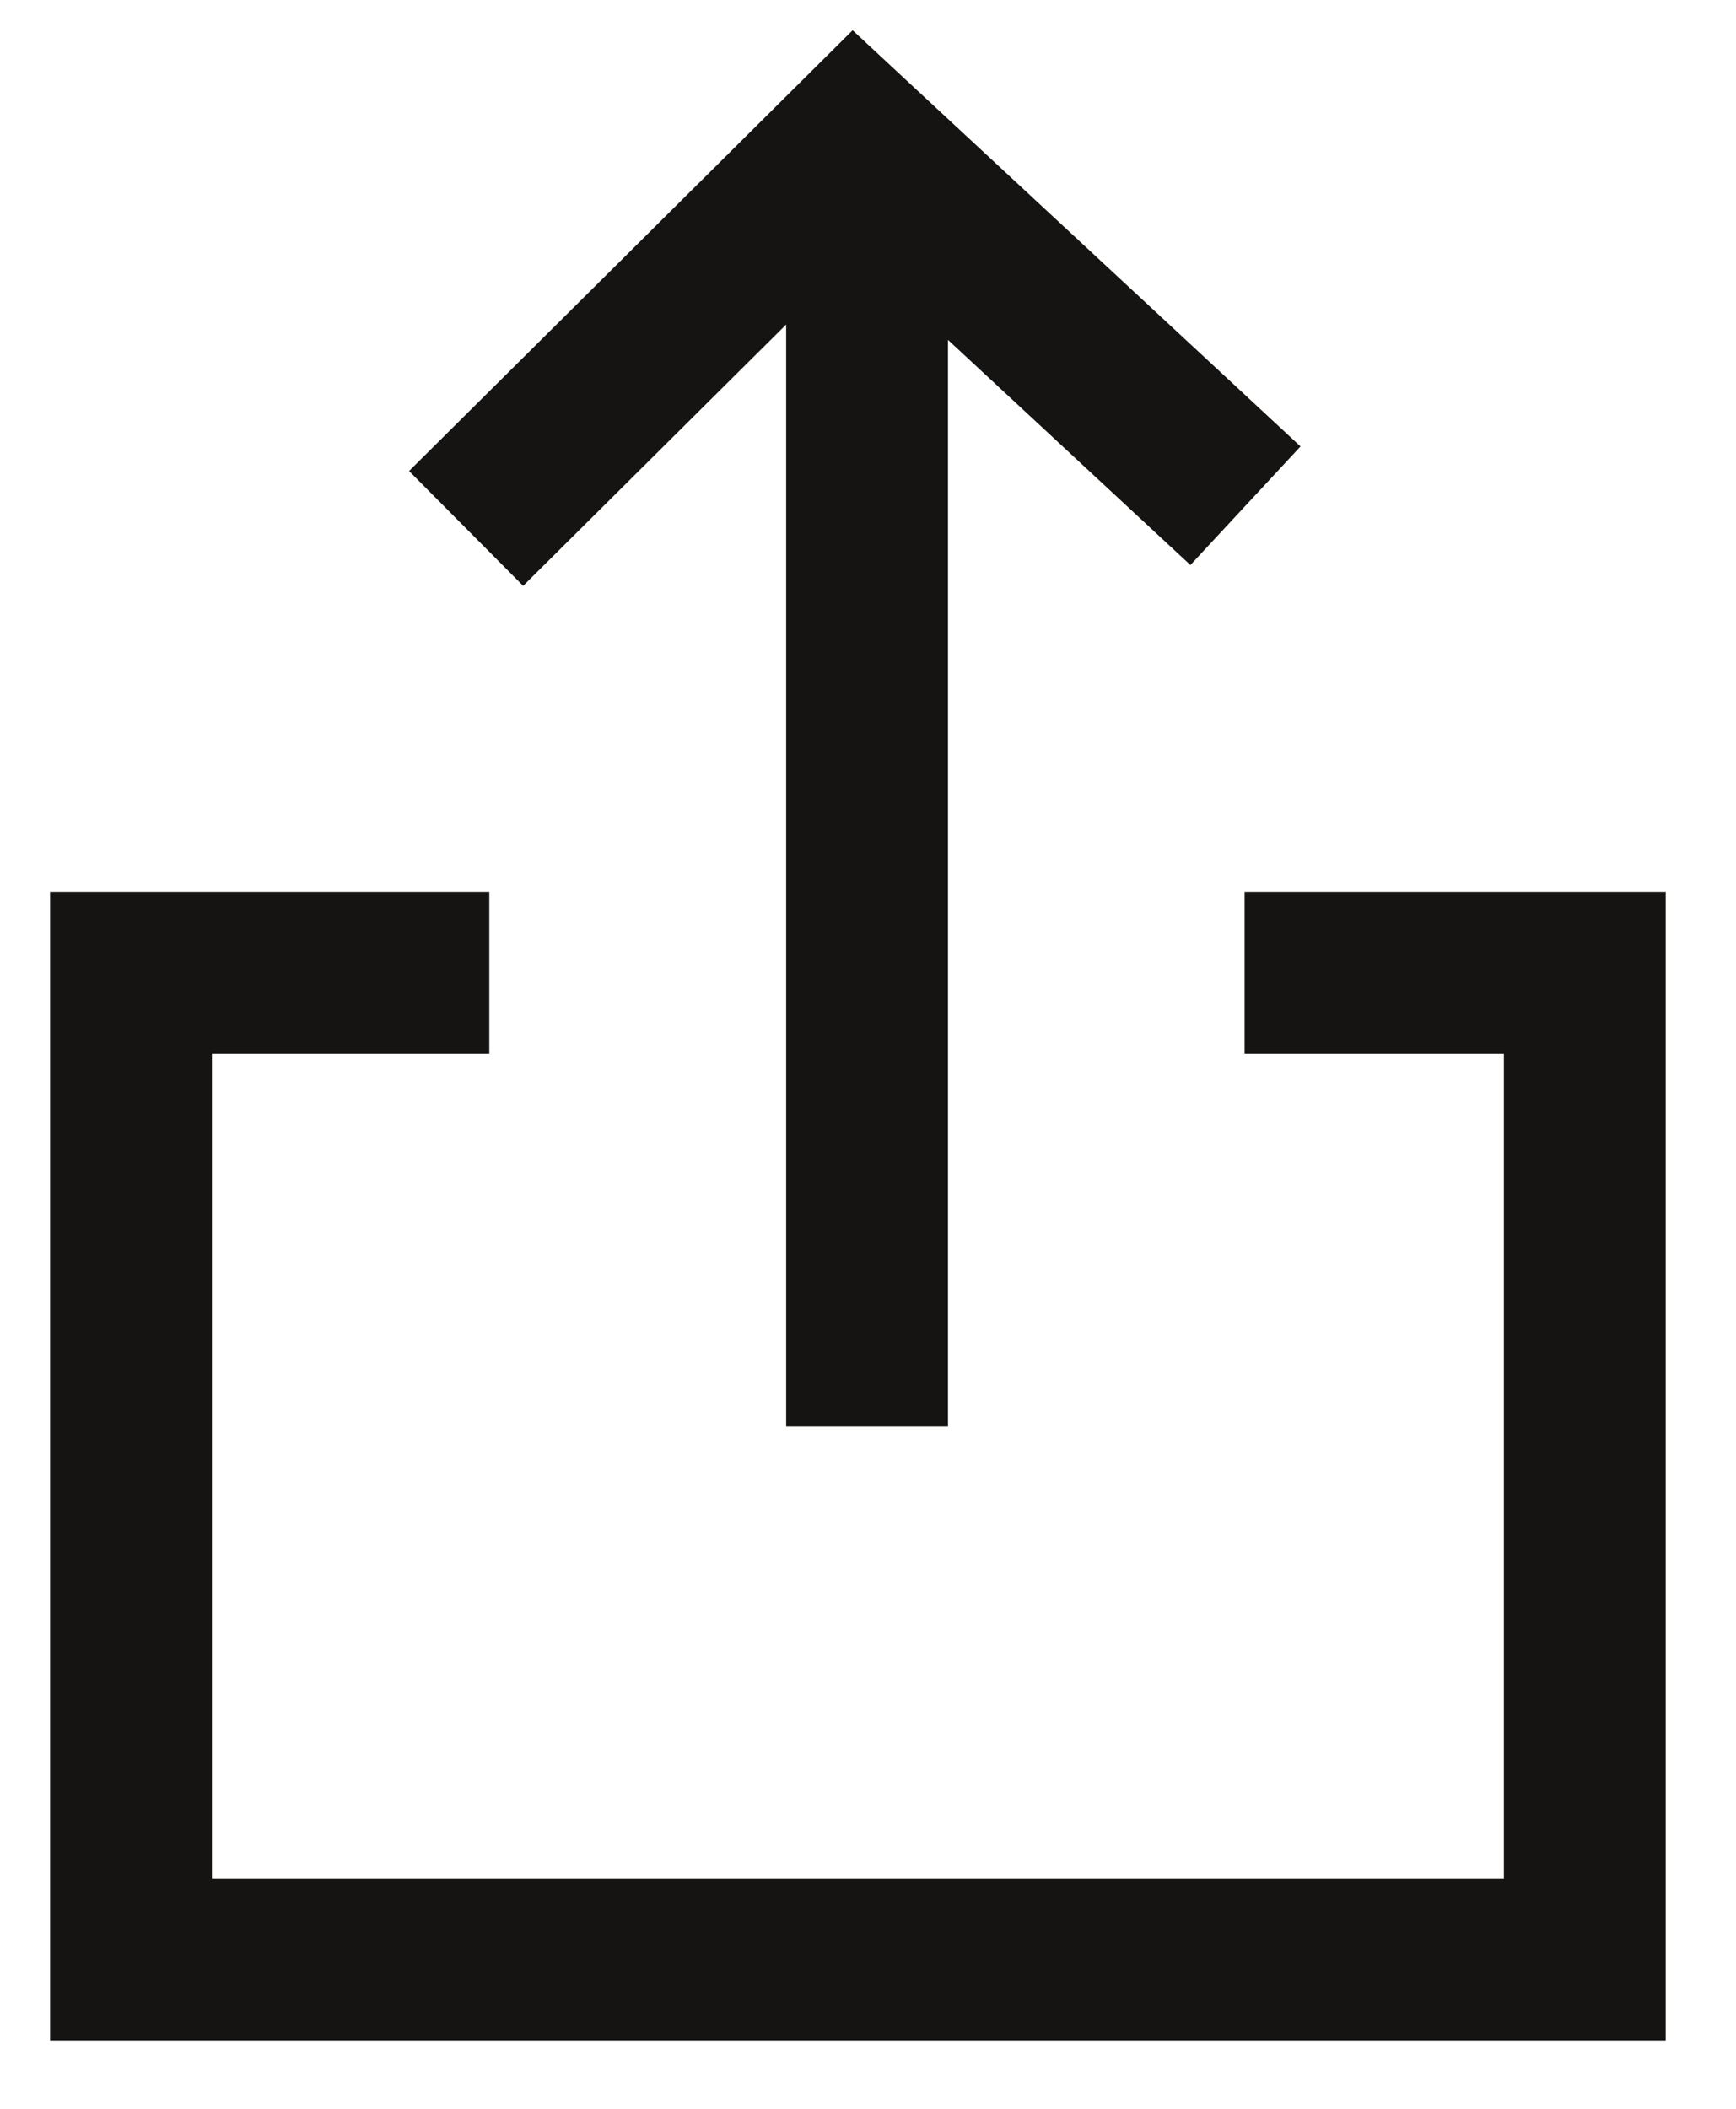 <svg width="14" height="17" viewBox="0 0 14 17" fill="none" xmlns="http://www.w3.org/2000/svg">
<path fill-rule="evenodd" clip-rule="evenodd" d="M6.34 2.616L4.219 4.723L3.299 3.797L6.431 0.686L6.876 0.244L7.335 0.671L10.488 3.599L9.6 4.555L7.645 2.74V11.495H6.34V2.616ZM0.404 7.188H1.057H3.946V8.493H1.709V15.143H12.128V8.493H10.037V7.188H12.78H13.433V7.841V15.796V16.449H12.78H1.057H0.404V15.796V7.841V7.188Z" fill="#161412"/>
</svg>
